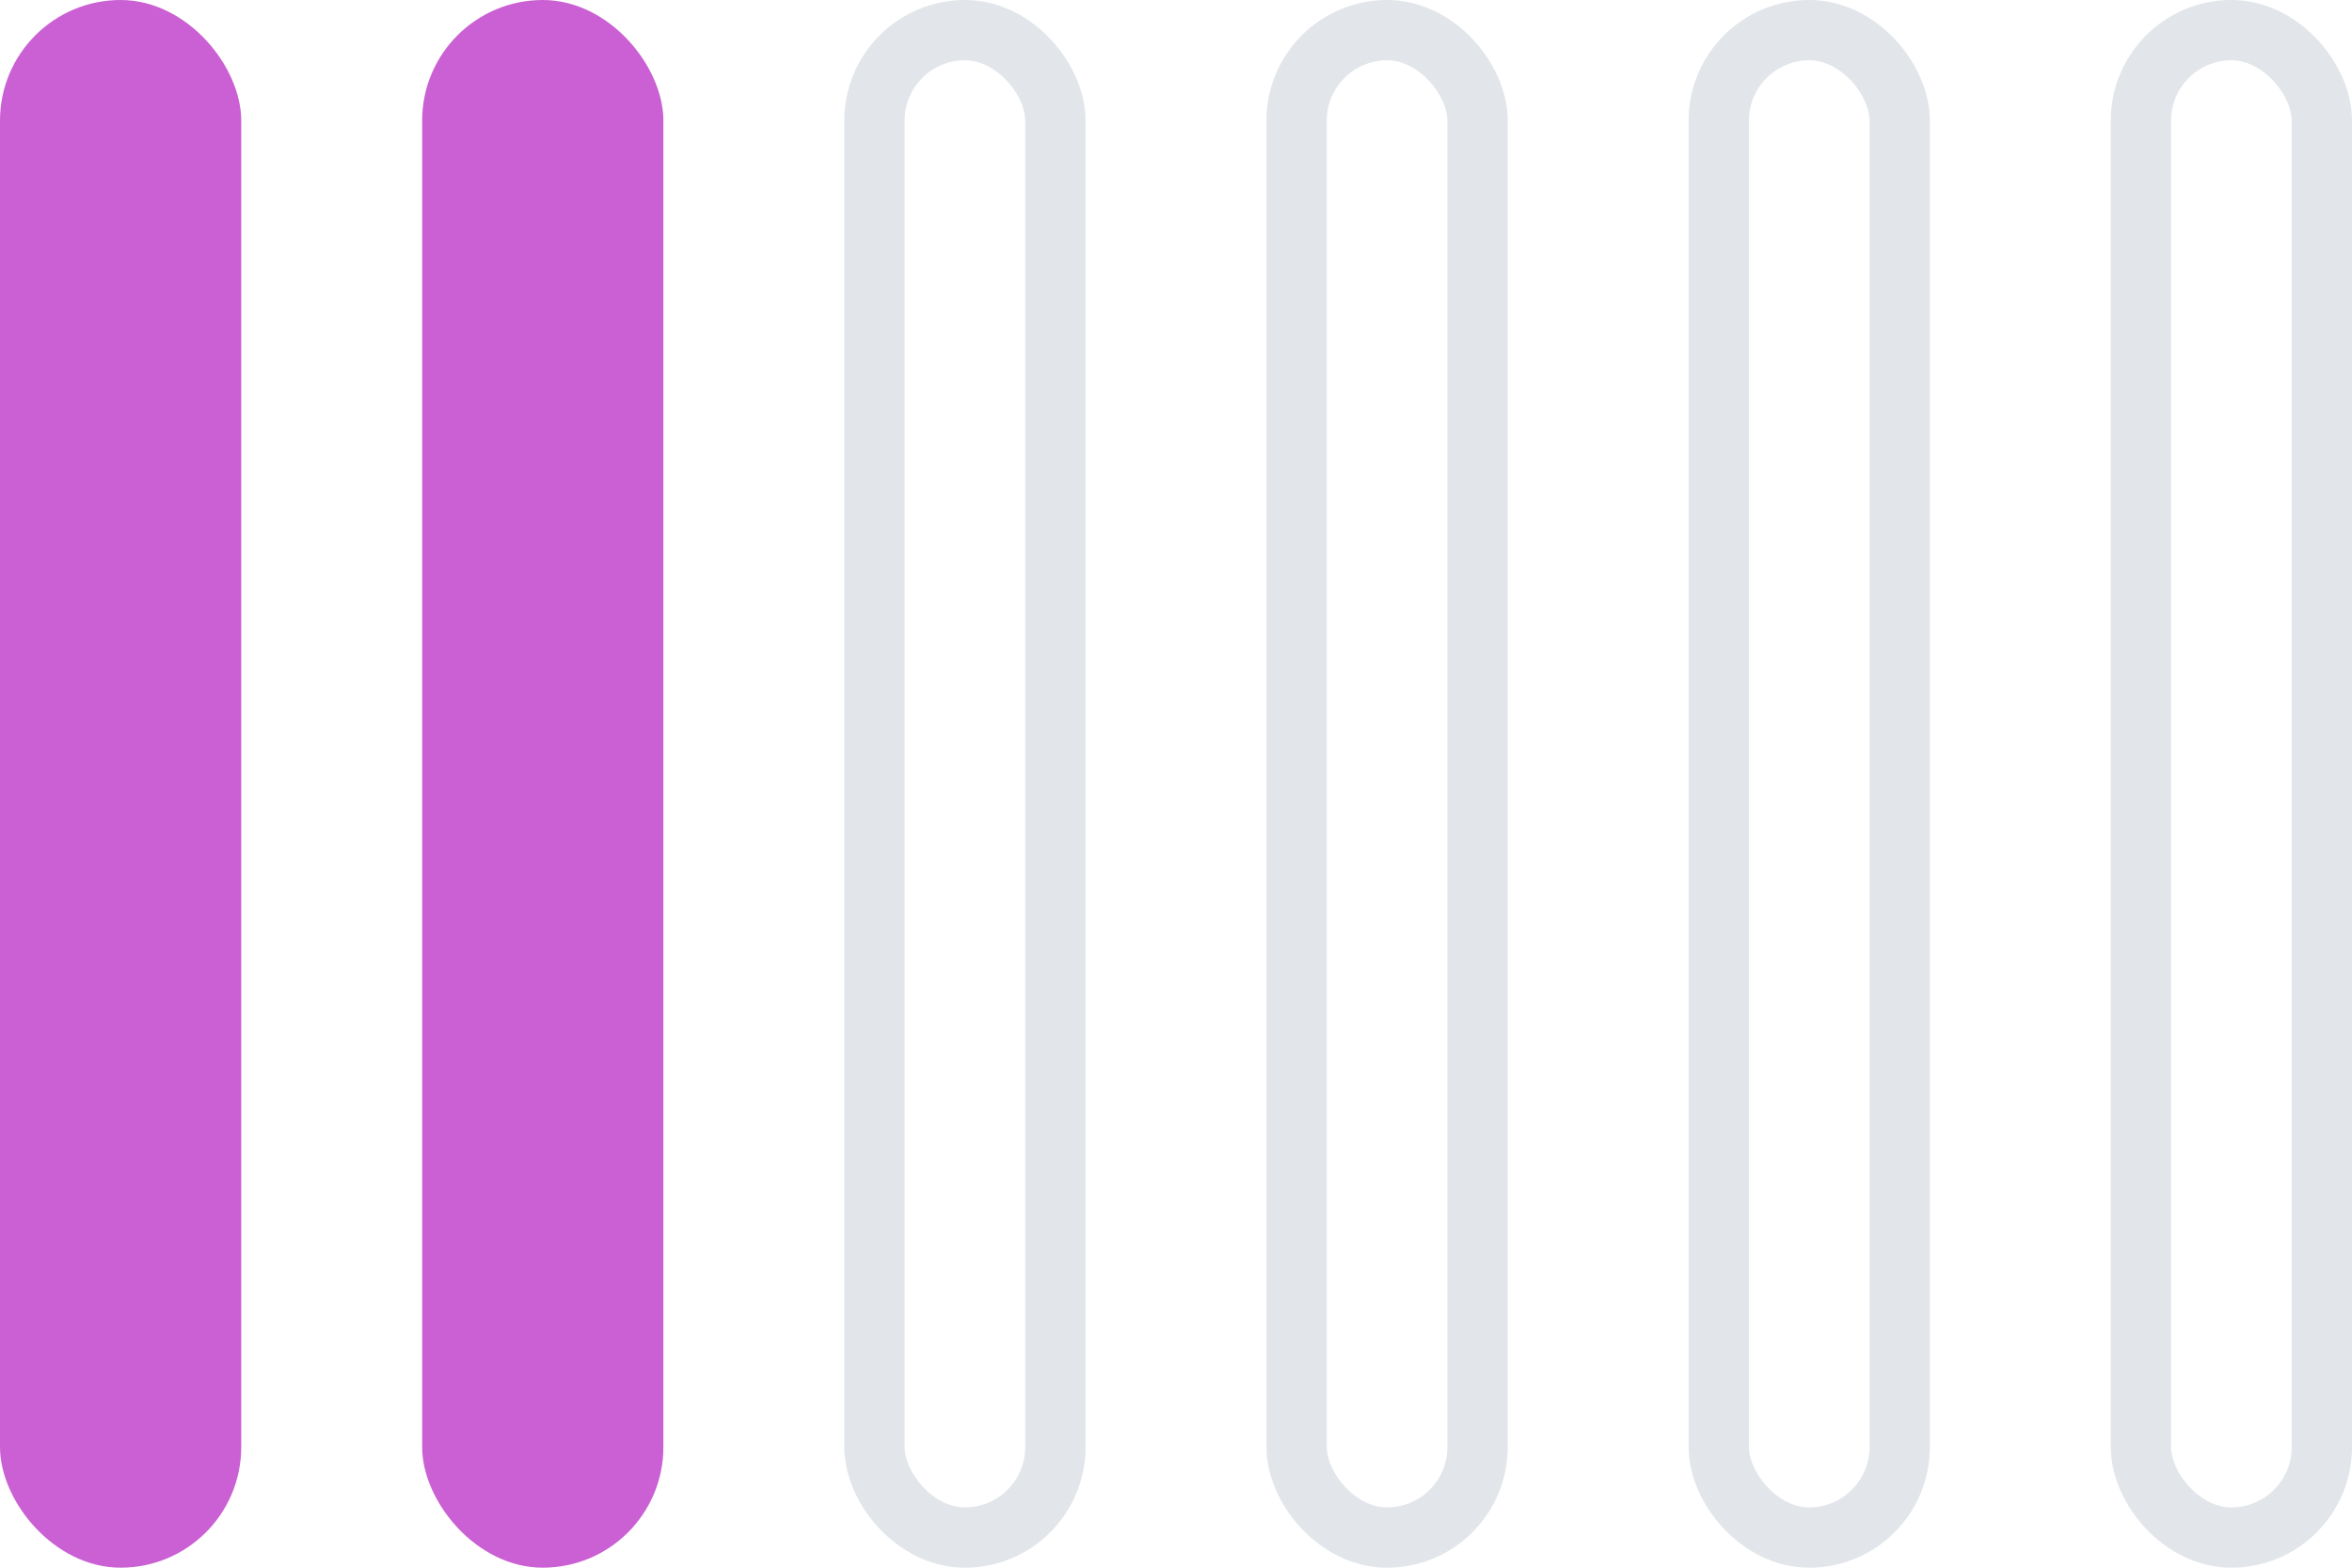 <svg width="39" height="26" viewBox="0 0 39 26" fill="none" xmlns="http://www.w3.org/2000/svg">
<rect width="4" height="26" rx="2" fill="#CA60D3"/>
<rect x="7" width="4" height="26" rx="2" fill="#CA60D3"/>
<rect x="14.5" y="0.5" width="3" height="25" rx="1.5" stroke="#E2E5E9"/>
<rect x="21.5" y="0.5" width="3" height="25" rx="1.5" stroke="#E2E5E9"/>
<rect x="28.5" y="0.5" width="3" height="25" rx="1.5" stroke="#E2E5E9"/>
<rect x="35.5" y="0.5" width="3" height="25" rx="1.5" stroke="#E2E5E9"/>
</svg>
